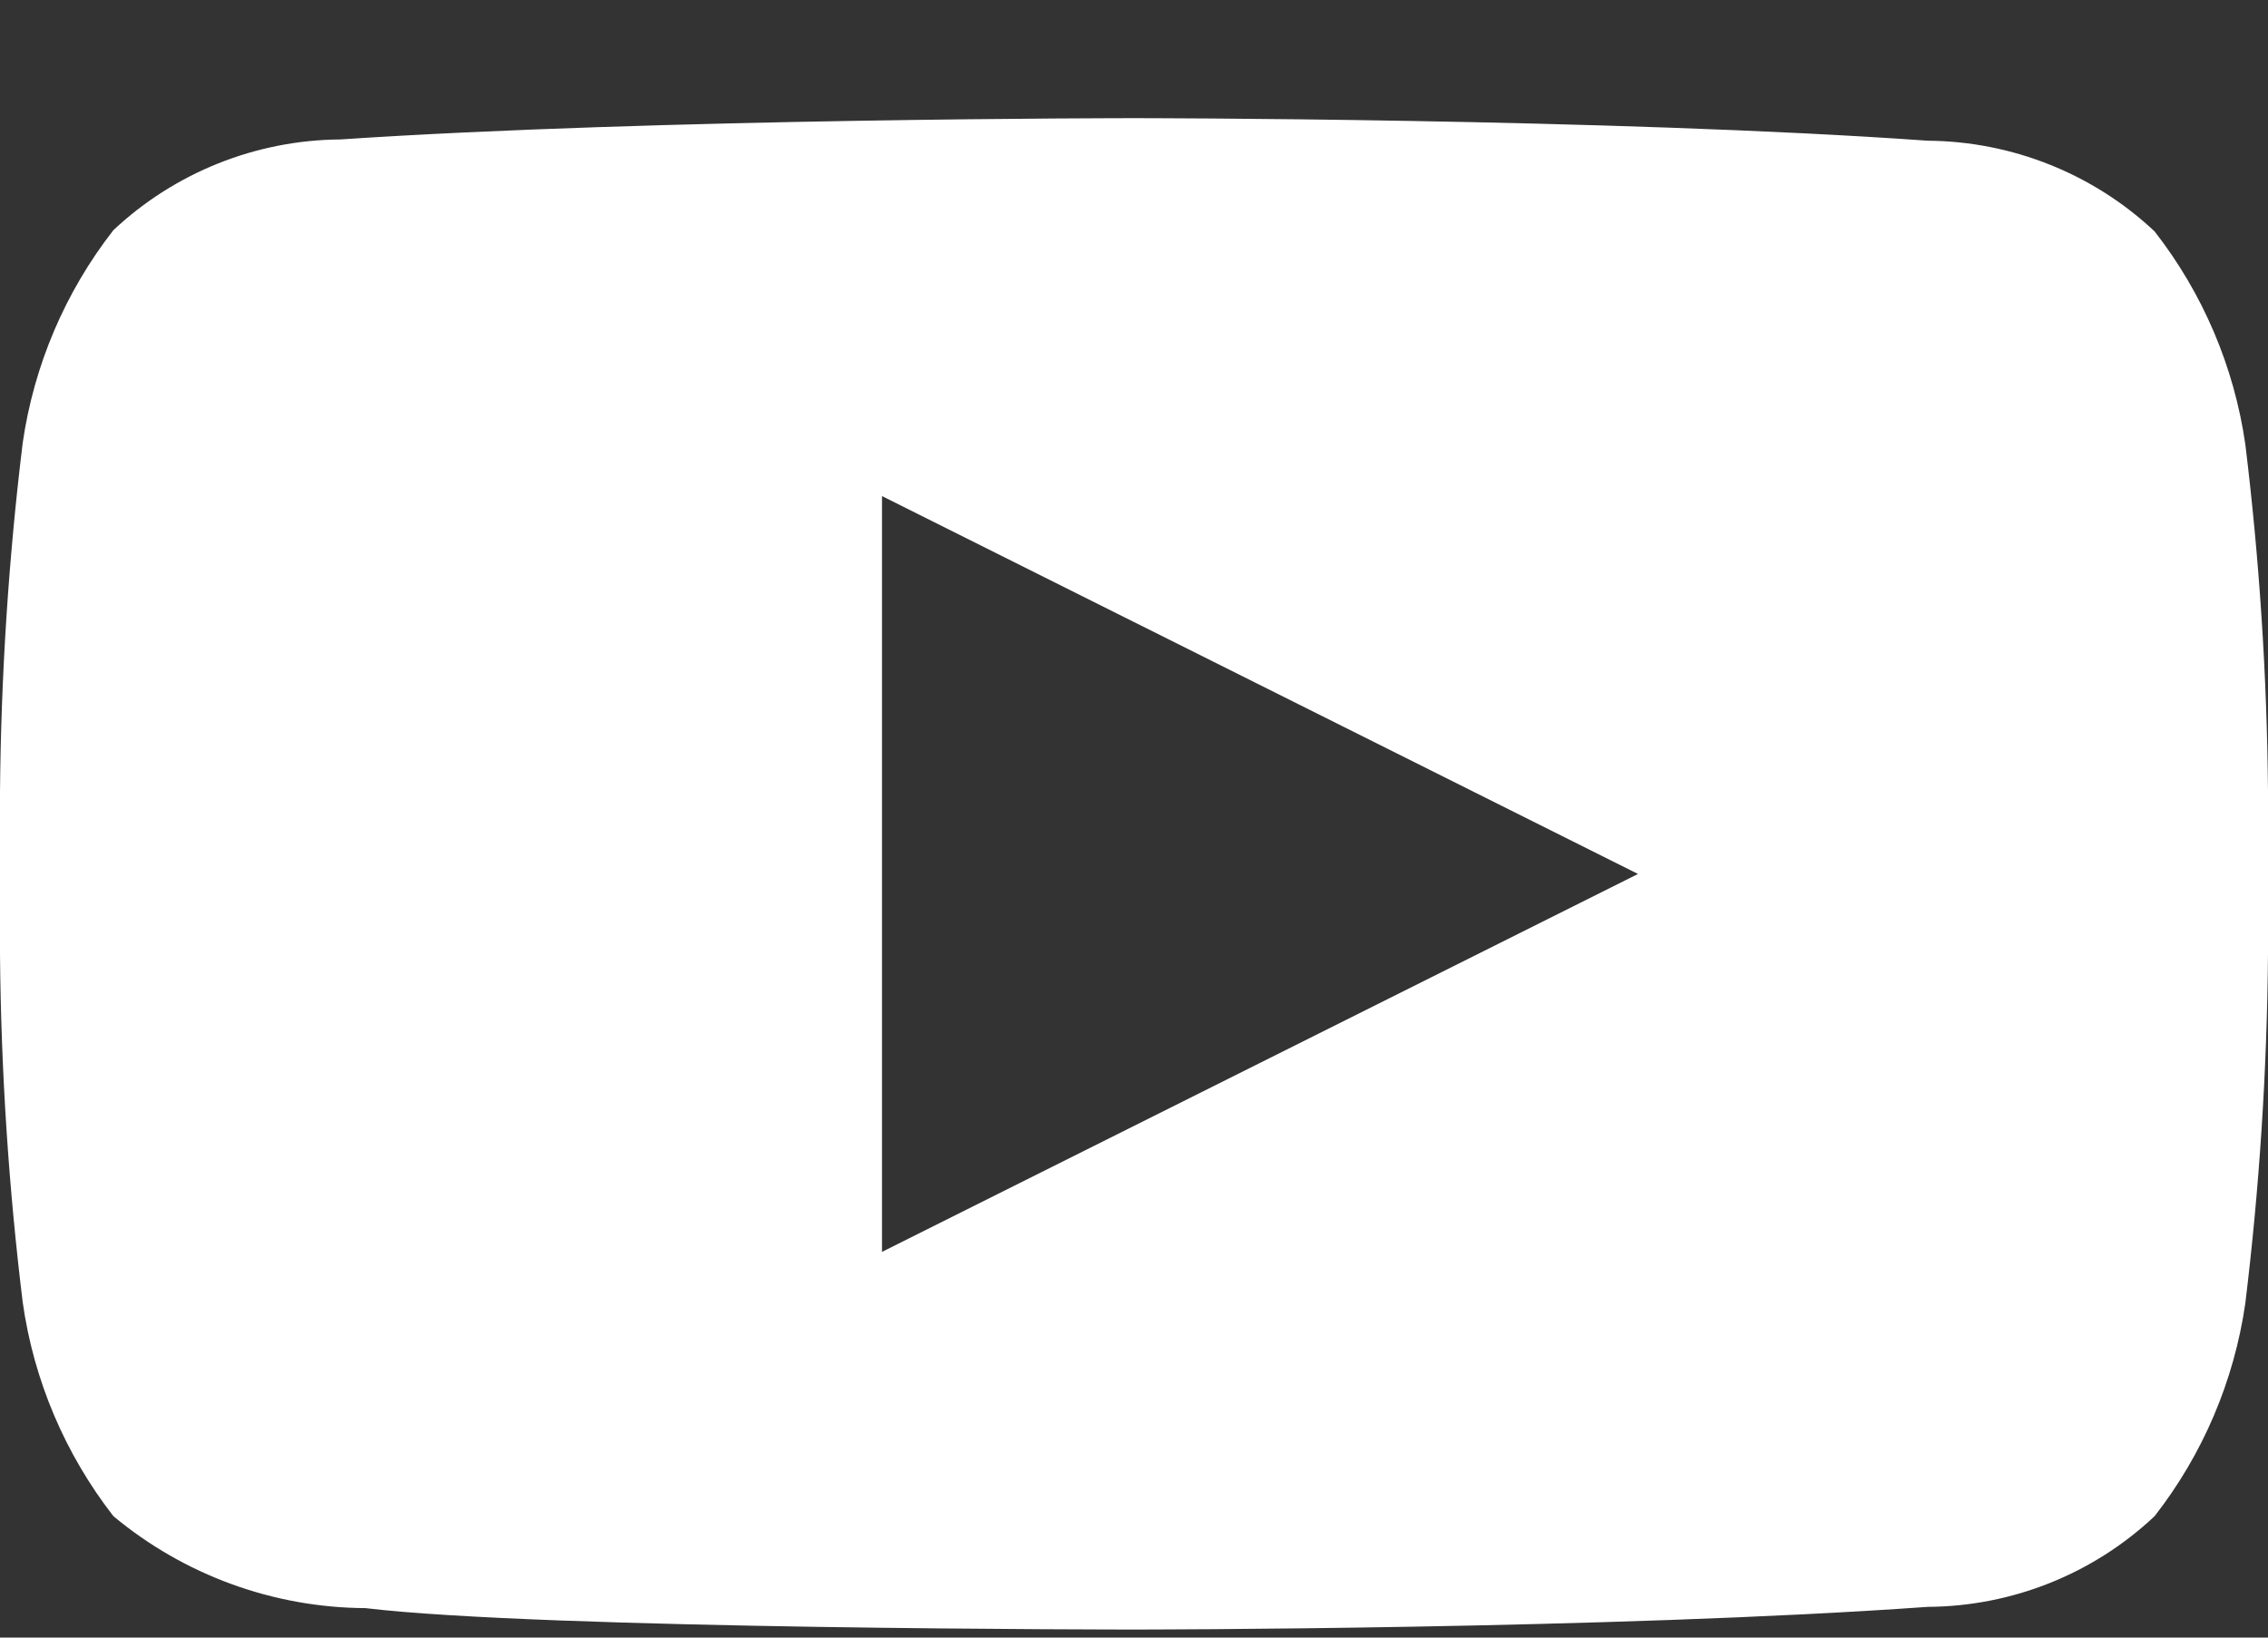 <svg alt="" width="18" height="13" viewBox="0 0 18 13" fill="none" xmlns="http://www.w3.org/2000/svg">
    <rect x="0" y="0" width="18" height="13" fill="#333333" stroke="none"/>
    <title>YouTube</title>
    <path fill-rule="evenodd" clip-rule="evenodd"
        d="M17.1 1.837C17.483 2.328 17.731 2.911 17.82 3.527C17.932 4.443 17.992 5.364 18 6.287V7.577C17.992 8.502 17.932 9.427 17.82 10.346C17.731 10.962 17.483 11.545 17.1 12.036C16.613 12.495 15.969 12.752 15.3 12.756C12.78 12.936 9 12.936 9 12.936C9 12.936 4.32 12.936 2.9 12.766C2.169 12.762 1.462 12.504 0.9 12.036C0.516 11.542 0.267 10.956 0.18 10.336C0.068 9.42 0.008 8.499 0 7.577V6.287C0.008 5.361 0.068 4.436 0.18 3.517C0.269 2.901 0.517 2.318 0.9 1.827C1.388 1.369 2.031 1.112 2.7 1.107C5.22 0.938 9 0.938 9 0.938C9 0.938 12.78 0.938 15.3 1.117C15.969 1.122 16.613 1.379 17.1 1.837ZM13 6.938L7 3.938V9.938L13 6.938Z"
        fill="white"></path>
</svg>